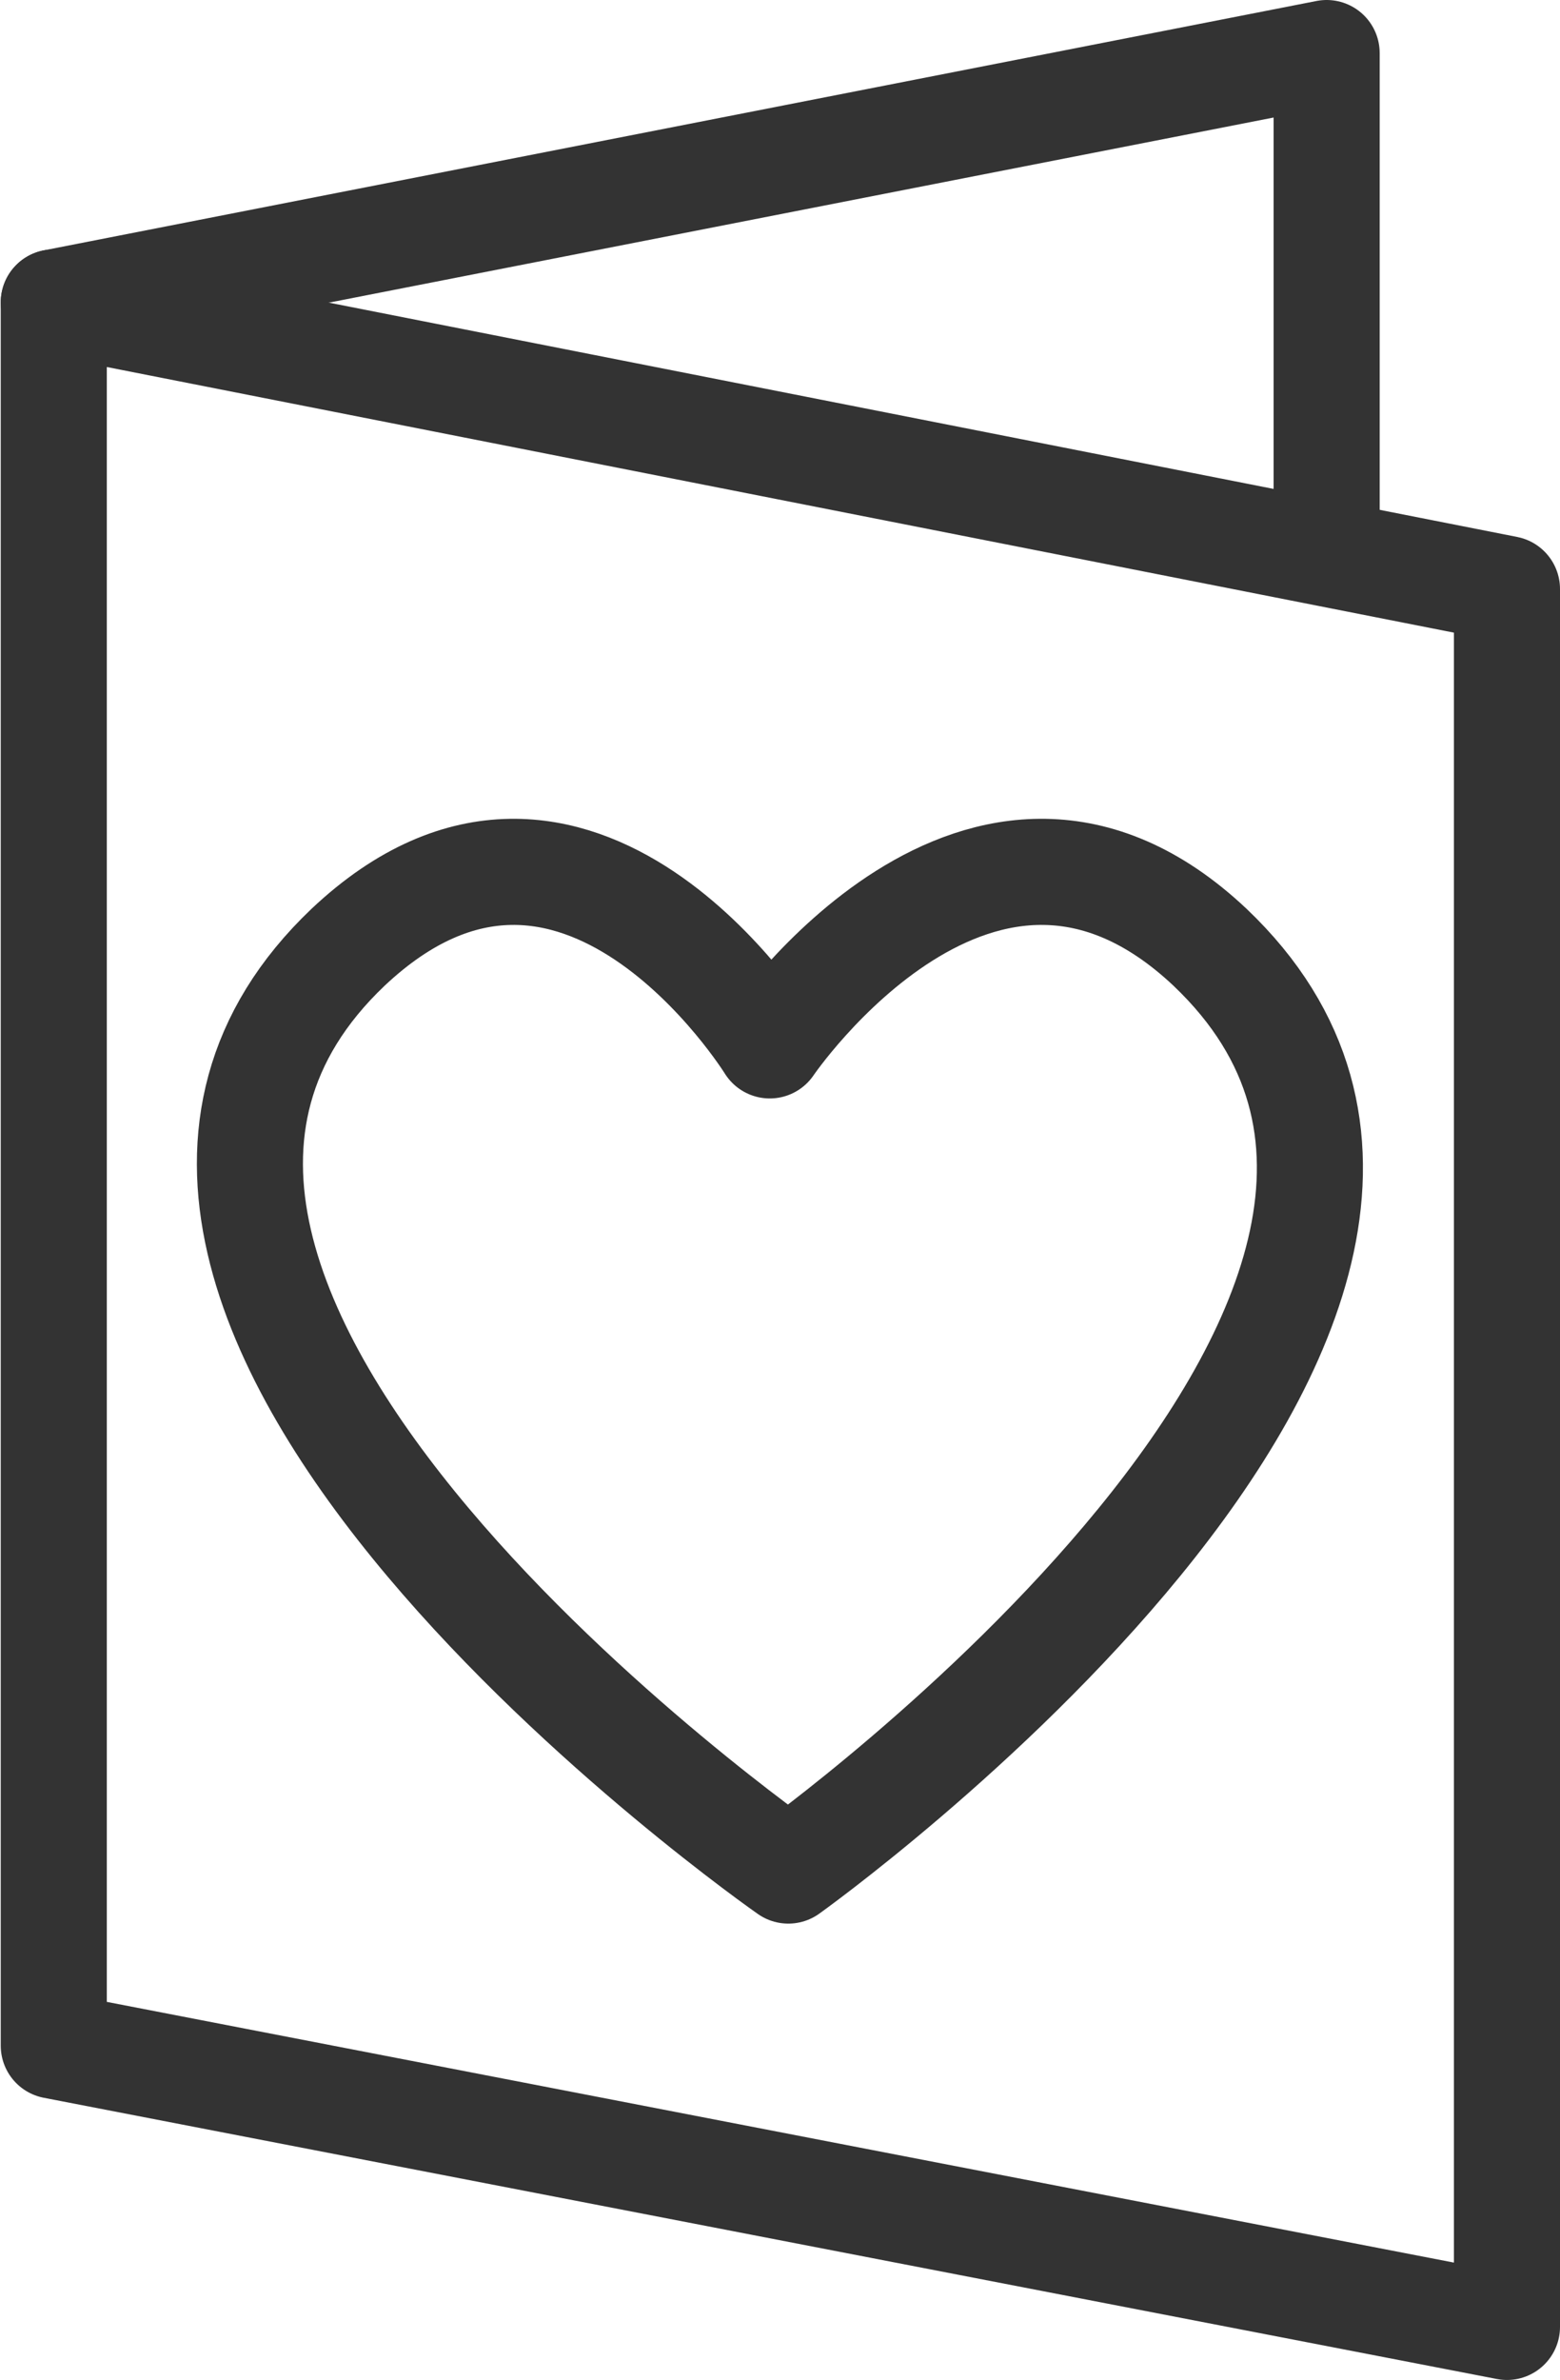 <?xml version="1.0" encoding="UTF-8" standalone="no"?>
<!-- Generator: Adobe Illustrator 20.1.0, SVG Export Plug-In . SVG Version: 6.00 Build 0)  -->

<svg
   xmlns:dc="http://purl.org/dc/elements/1.1/"
   xmlns:cc="http://creativecommons.org/ns#"
   xmlns:rdf="http://www.w3.org/1999/02/22-rdf-syntax-ns#"
   xmlns:svg="http://www.w3.org/2000/svg"
   xmlns="http://www.w3.org/2000/svg"
   xmlns:sodipodi="http://sodipodi.sourceforge.net/DTD/sodipodi-0.dtd"
   xmlns:inkscape="http://www.inkscape.org/namespaces/inkscape"
   version="1.1"
   id="Слой_1"
   x="0px"
   y="0px"
   viewBox="0 0 58.828 89.7"
   xml:space="preserve"
   inkscape:version="0.91 r13725"
   sodipodi:docname="form-order.chosen-product__bonuses-item_card.svg"
   width="58.828"
   height="89.7"><defs
     id="defs13" /><sodipodi:namedview
     pagecolor="#ffffff"
     bordercolor="#666666"
     borderopacity="1"
     objecttolerance="10"
     gridtolerance="10"
     guidetolerance="10"
     inkscape:pageopacity="0"
     inkscape:pageshadow="2"
     inkscape:window-width="1305"
     inkscape:window-height="744"
     id="namedview11"
     showgrid="false"
     fit-margin-top="0"
     fit-margin-left="0"
     fit-margin-right="0"
     fit-margin-bottom="0"
     inkscape:zoom="1.888"
     inkscape:cx="29.427958"
     inkscape:cy="34.499958"
     inkscape:window-x="61"
     inkscape:window-y="24"
     inkscape:window-maximized="1"
     inkscape:current-layer="Слой_1" /><style
     type="text/css"
     id="style3">
	.st0{fill:none;stroke:#333333;stroke-width:4;stroke-linecap:round;stroke-linejoin:round;stroke-miterlimit:10;}
</style><path
     class="st0"
     d="m 29.728,70.5 c 0,0 30,-21.4 15.9,-34.8 -8.6,-8.1 -16.6,3.7 -16.6,3.7 0,0 -7.3,-11.8 -15.9,-3.7 -14.1,13.4 16.6,34.8 16.6,34.8 z"
     id="path5"
     inkscape:connector-curvature="0"
     style="fill:none;stroke:#333333;stroke-width:4;stroke-linecap:round;stroke-linejoin:round;stroke-miterlimit:10" /><polygon
     class="st0"
     points="77.4,29.5 77.4,95 22.6,84.4 22.6,18.7 "
     id="polygon7"
     style="fill:none;stroke:#333333;stroke-width:4;stroke-linecap:round;stroke-linejoin:round;stroke-miterlimit:10"
     transform="translate(-20.572,-7.3)" /><polyline
     class="st0"
     points="22.6,18.7 70.6,9.3 70.6,27.5 "
     id="polyline9"
     style="fill:none;stroke:#333333;stroke-width:4;stroke-linecap:round;stroke-linejoin:round;stroke-miterlimit:10"
     transform="translate(-20.572,-7.3)" /></svg>